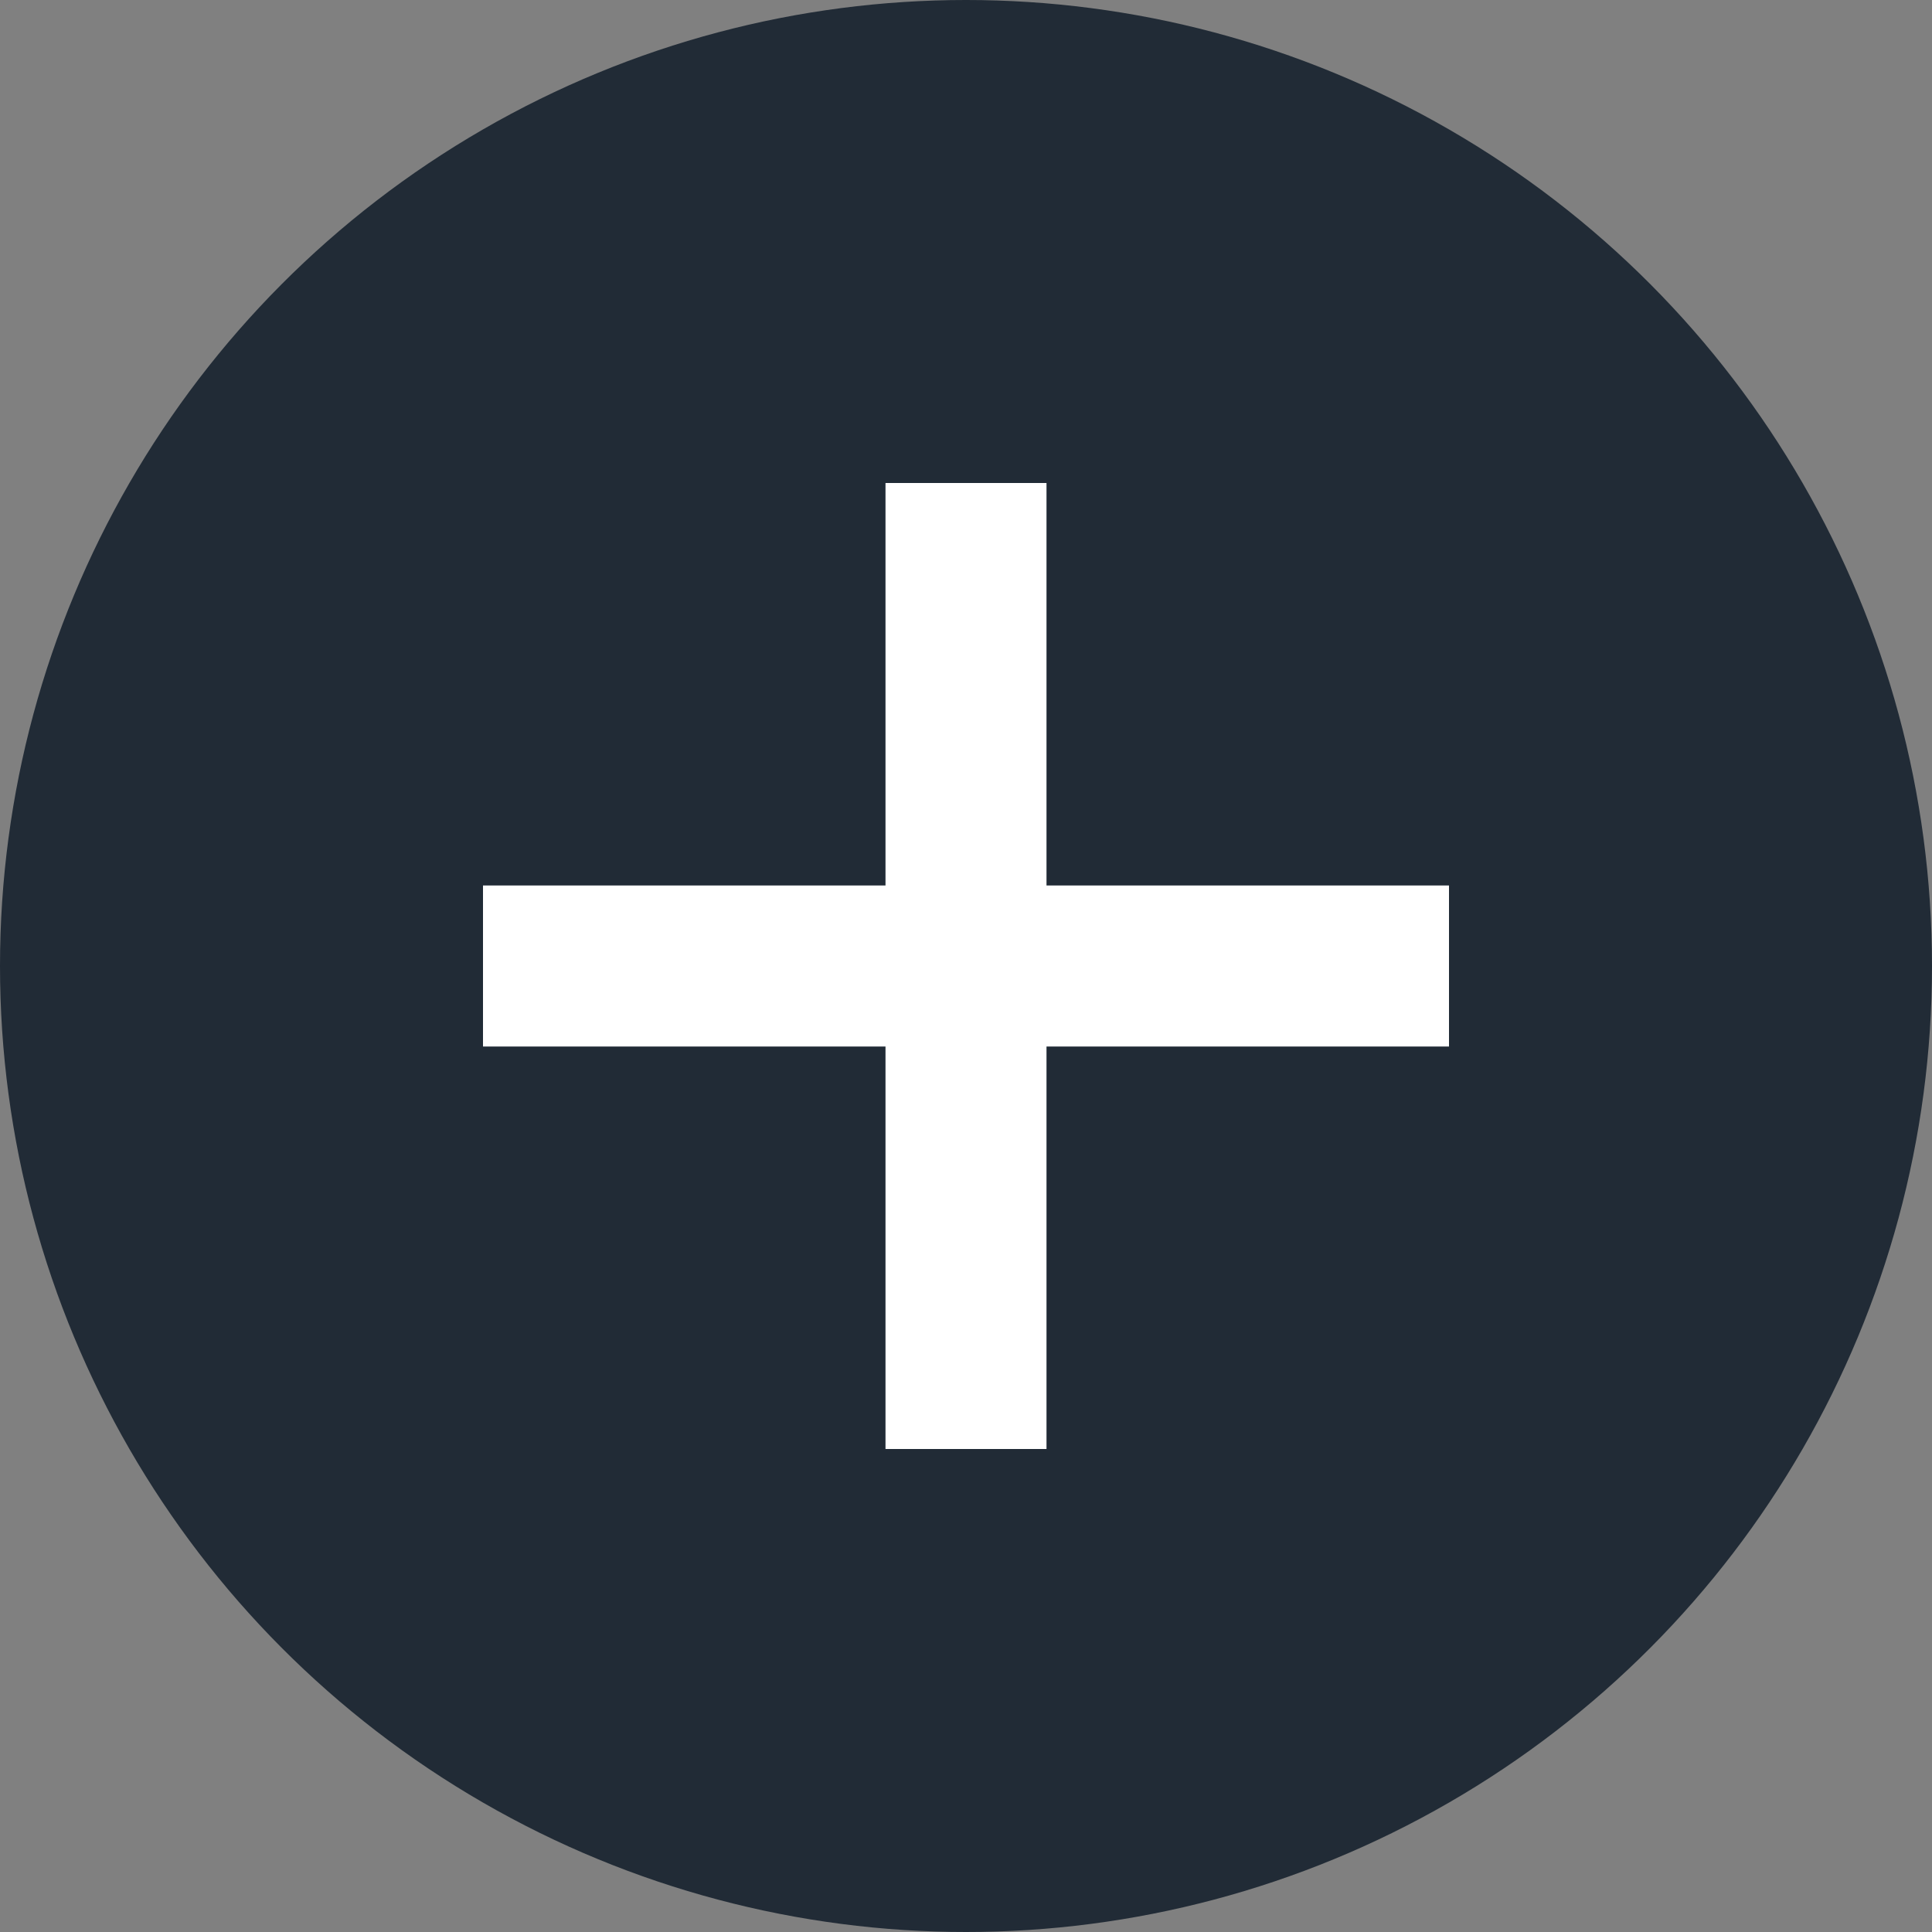 <svg width="24" height="24" viewBox="0 0 24 24" fill="none" xmlns="http://www.w3.org/2000/svg">
<rect x="0" y="0" width="24" height="24" fill="#808080" stroke="none"/>
<circle cx="12" cy="12" r="12" fill="#212B36"/>
<path d="M12 7V17" stroke="white" stroke-width="2" stroke-linecap="square" stroke-linejoin="round"/>
<path d="M7 12H17" stroke="white" stroke-width="2" stroke-linecap="square" stroke-linejoin="round"/>
</svg>
